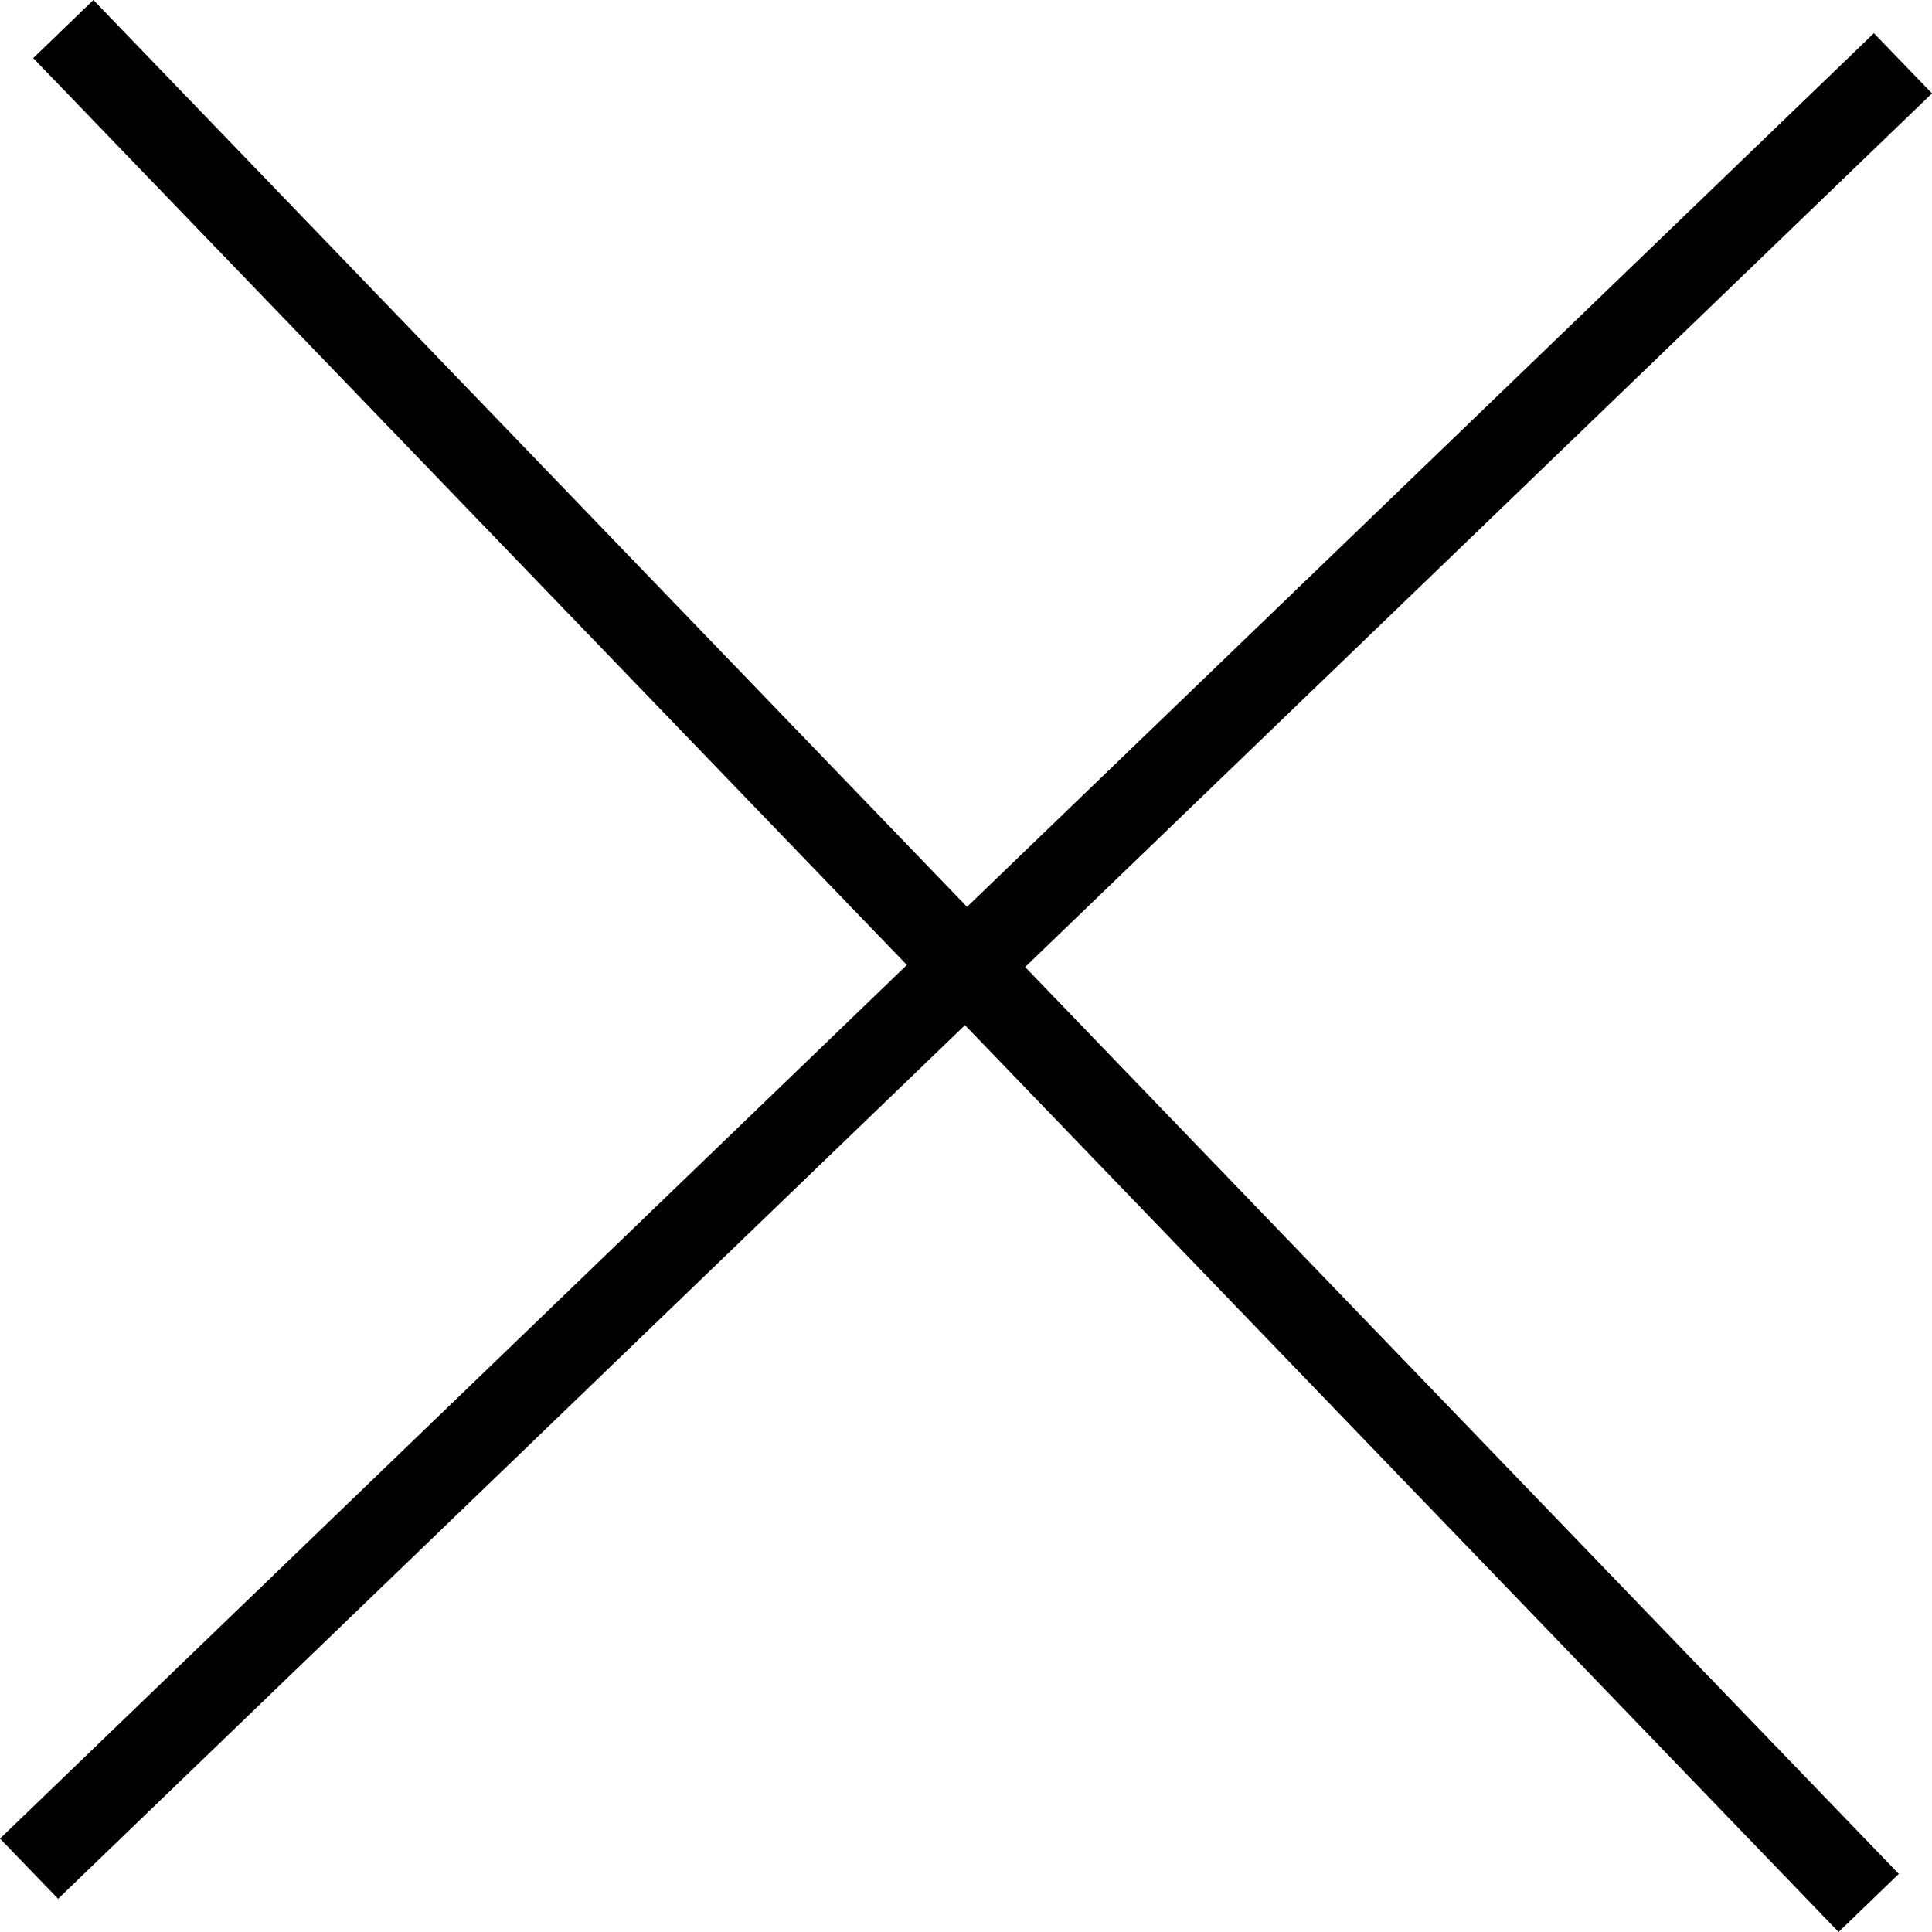 <?xml version="1.0" encoding="utf-8"?>
<!-- Generator: Adobe Illustrator 19.2.1, SVG Export Plug-In . SVG Version: 6.00 Build 0)  -->
<svg version="1.1" id="Layer_1" xmlns="http://www.w3.org/2000/svg" xmlns:xlink="http://www.w3.org/1999/xlink" x="0px" y="0px"
	 viewBox="0 0 93.1 93.1" style="enable-background:new 0 0 93.1 93.1;" xml:space="preserve">
<polygon points="93.1,4.5 90.3,1.6 46.6,43.7 4.5,0 1.6,2.8 43.7,46.5 0,88.6 2.8,91.5 46.5,49.4 88.6,93.1 91.5,90.3 49.4,46.6 "/>
</svg>
